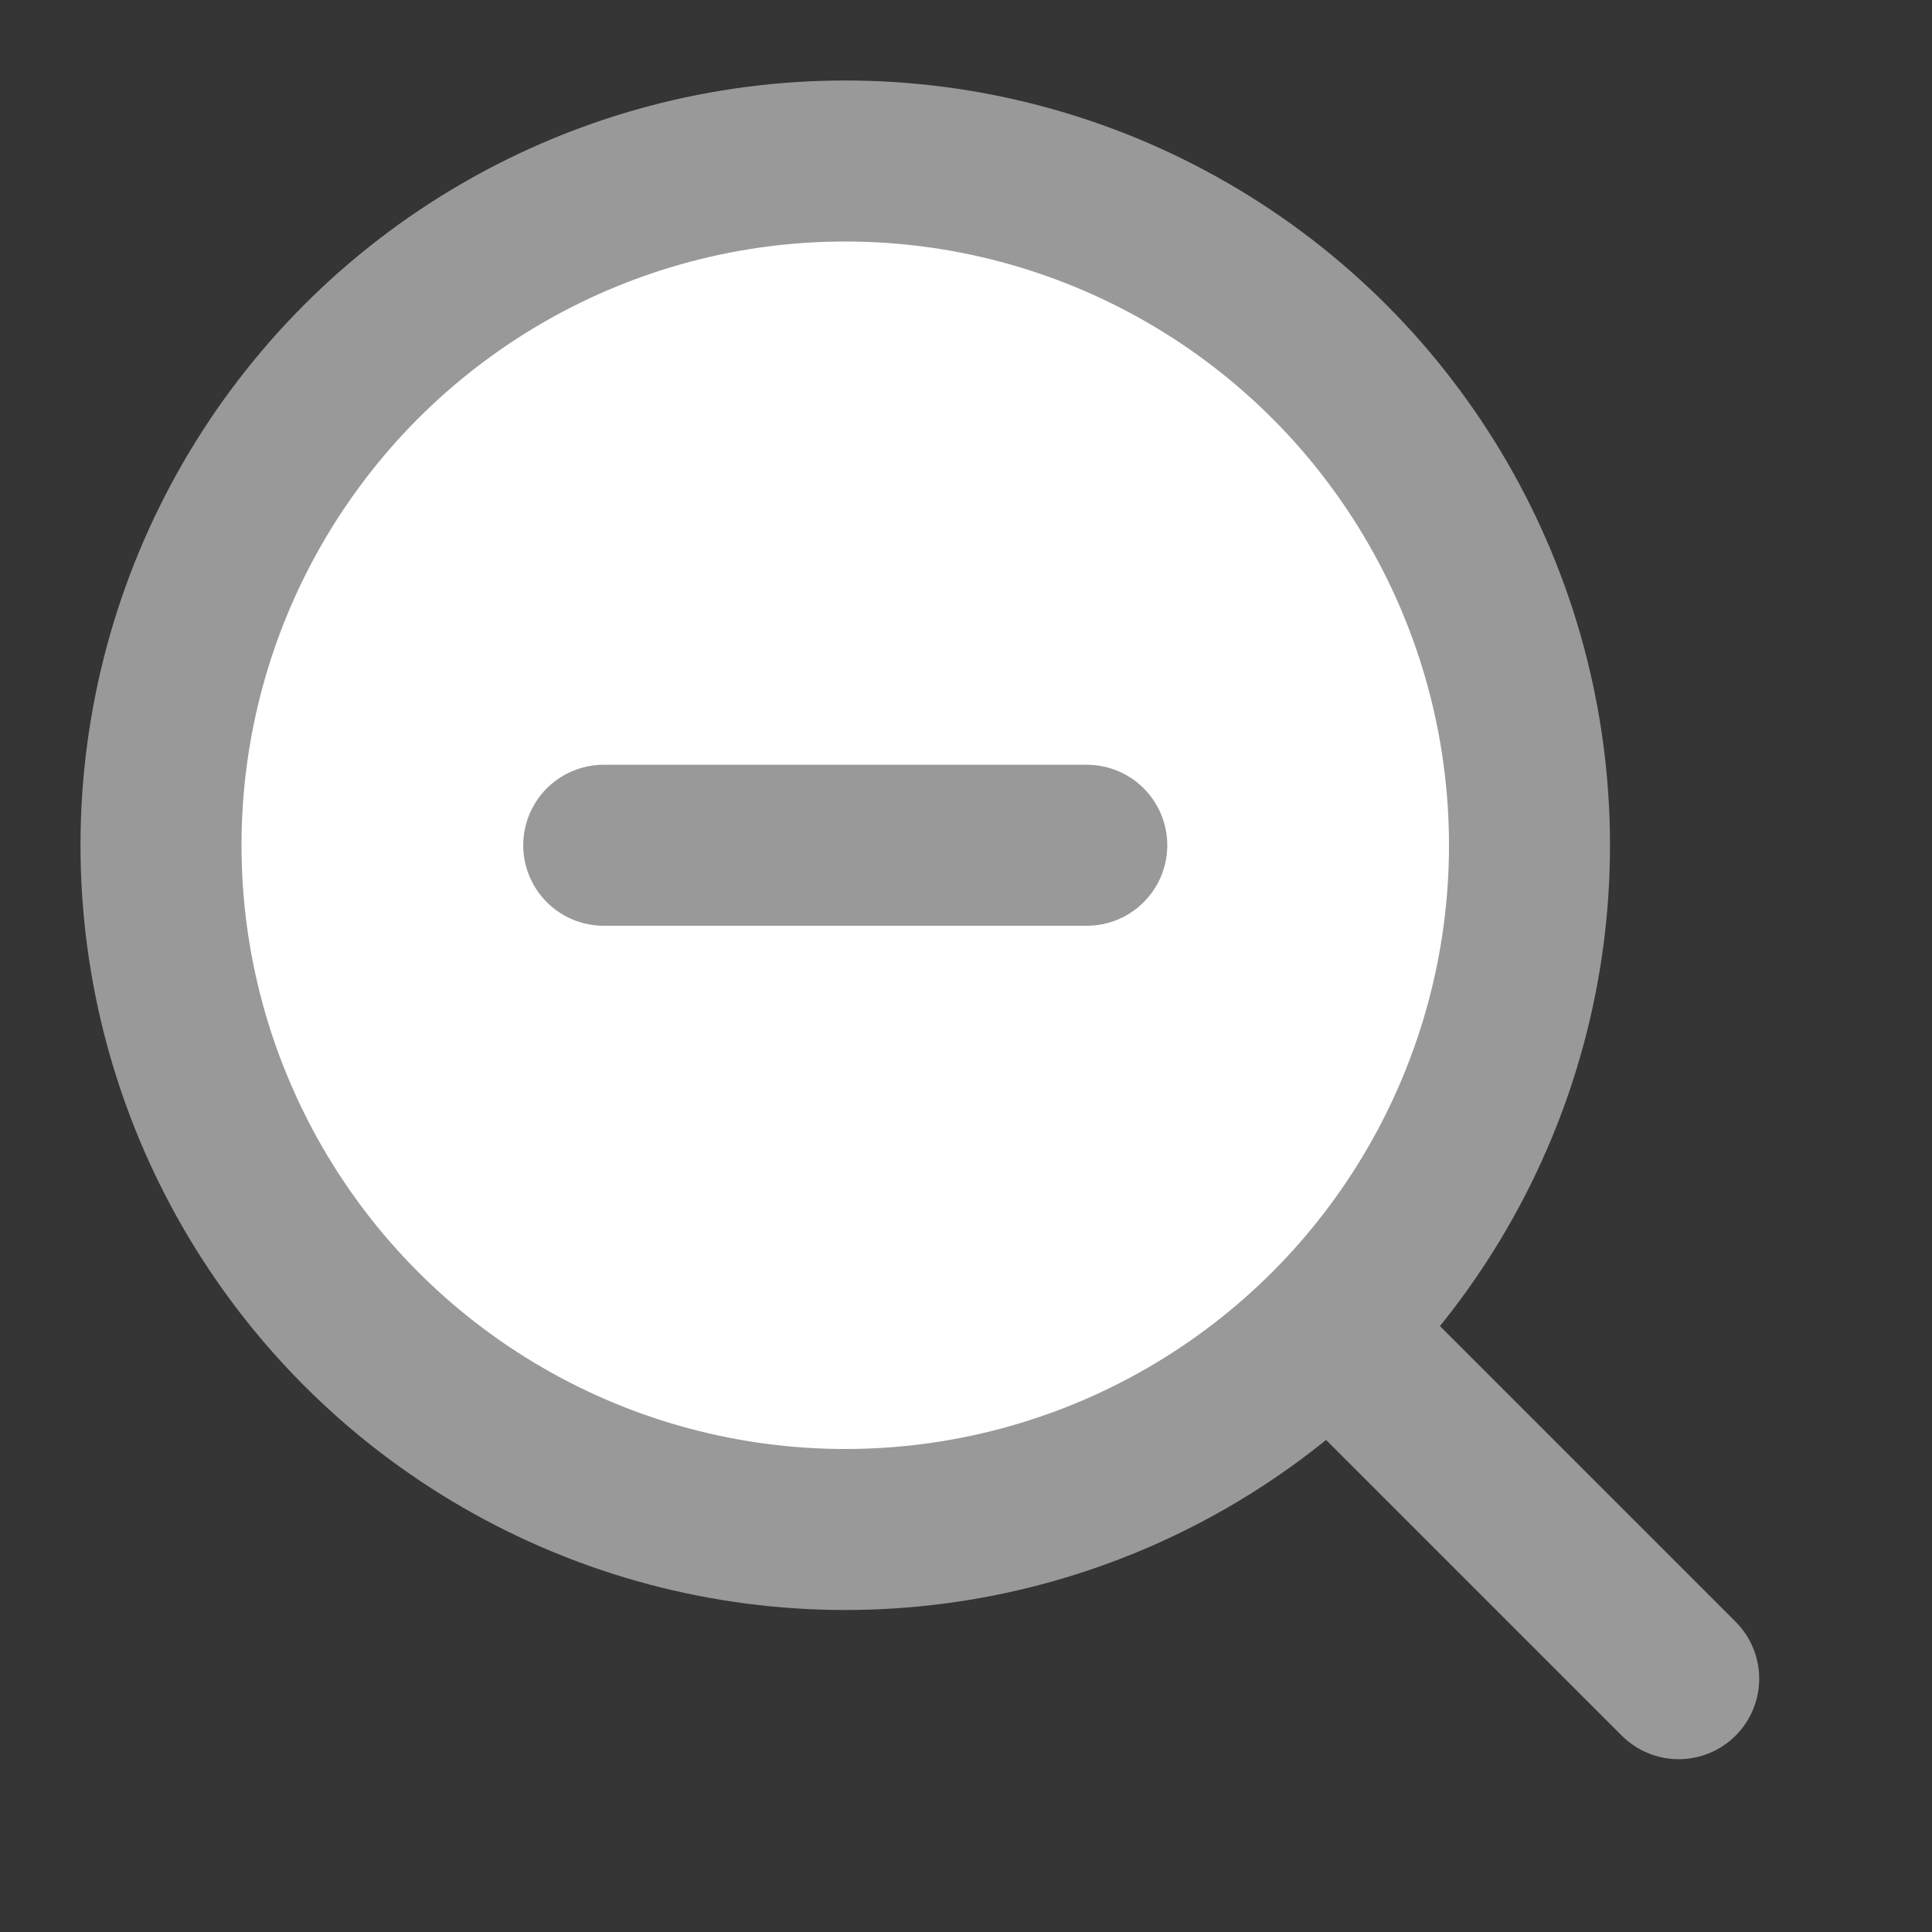 <?xml version="1.0" encoding="UTF-8"?><svg width="24" height="24" viewBox="0 0 48 48" xmlns="http://www.w3.org/2000/svg"><rect x="0" y="0" width="48" height="48" fill="#333333" stroke="none"/><g><g><rect fill-opacity="0.01" fill="#FFFFFF" x="0" y="0" width="48" height="48" stroke-width="4" stroke="none" fill-rule="evenodd"/><circle stroke="#999" stroke-width="4" fill="#FFF" fill-rule="nonzero" stroke-linejoin="round" cx="21" cy="21" r="17"/><path d="M25.243,16.757 L16.757,25.243" stroke="#999" stroke-width="4" stroke-linecap="round" stroke-linejoin="round" transform="translate(21, 21) rotate(-135) translate(-21, -21) " fill="none" fill-rule="evenodd"/><path d="M31.464,37.464 L43.464,37.464" stroke="#999" stroke-width="4" stroke-linecap="round" stroke-linejoin="round" transform="translate(37.464, 37.464) rotate(45) translate(-37.464, -37.464) " fill="none" fill-rule="evenodd"/></g></g></svg>